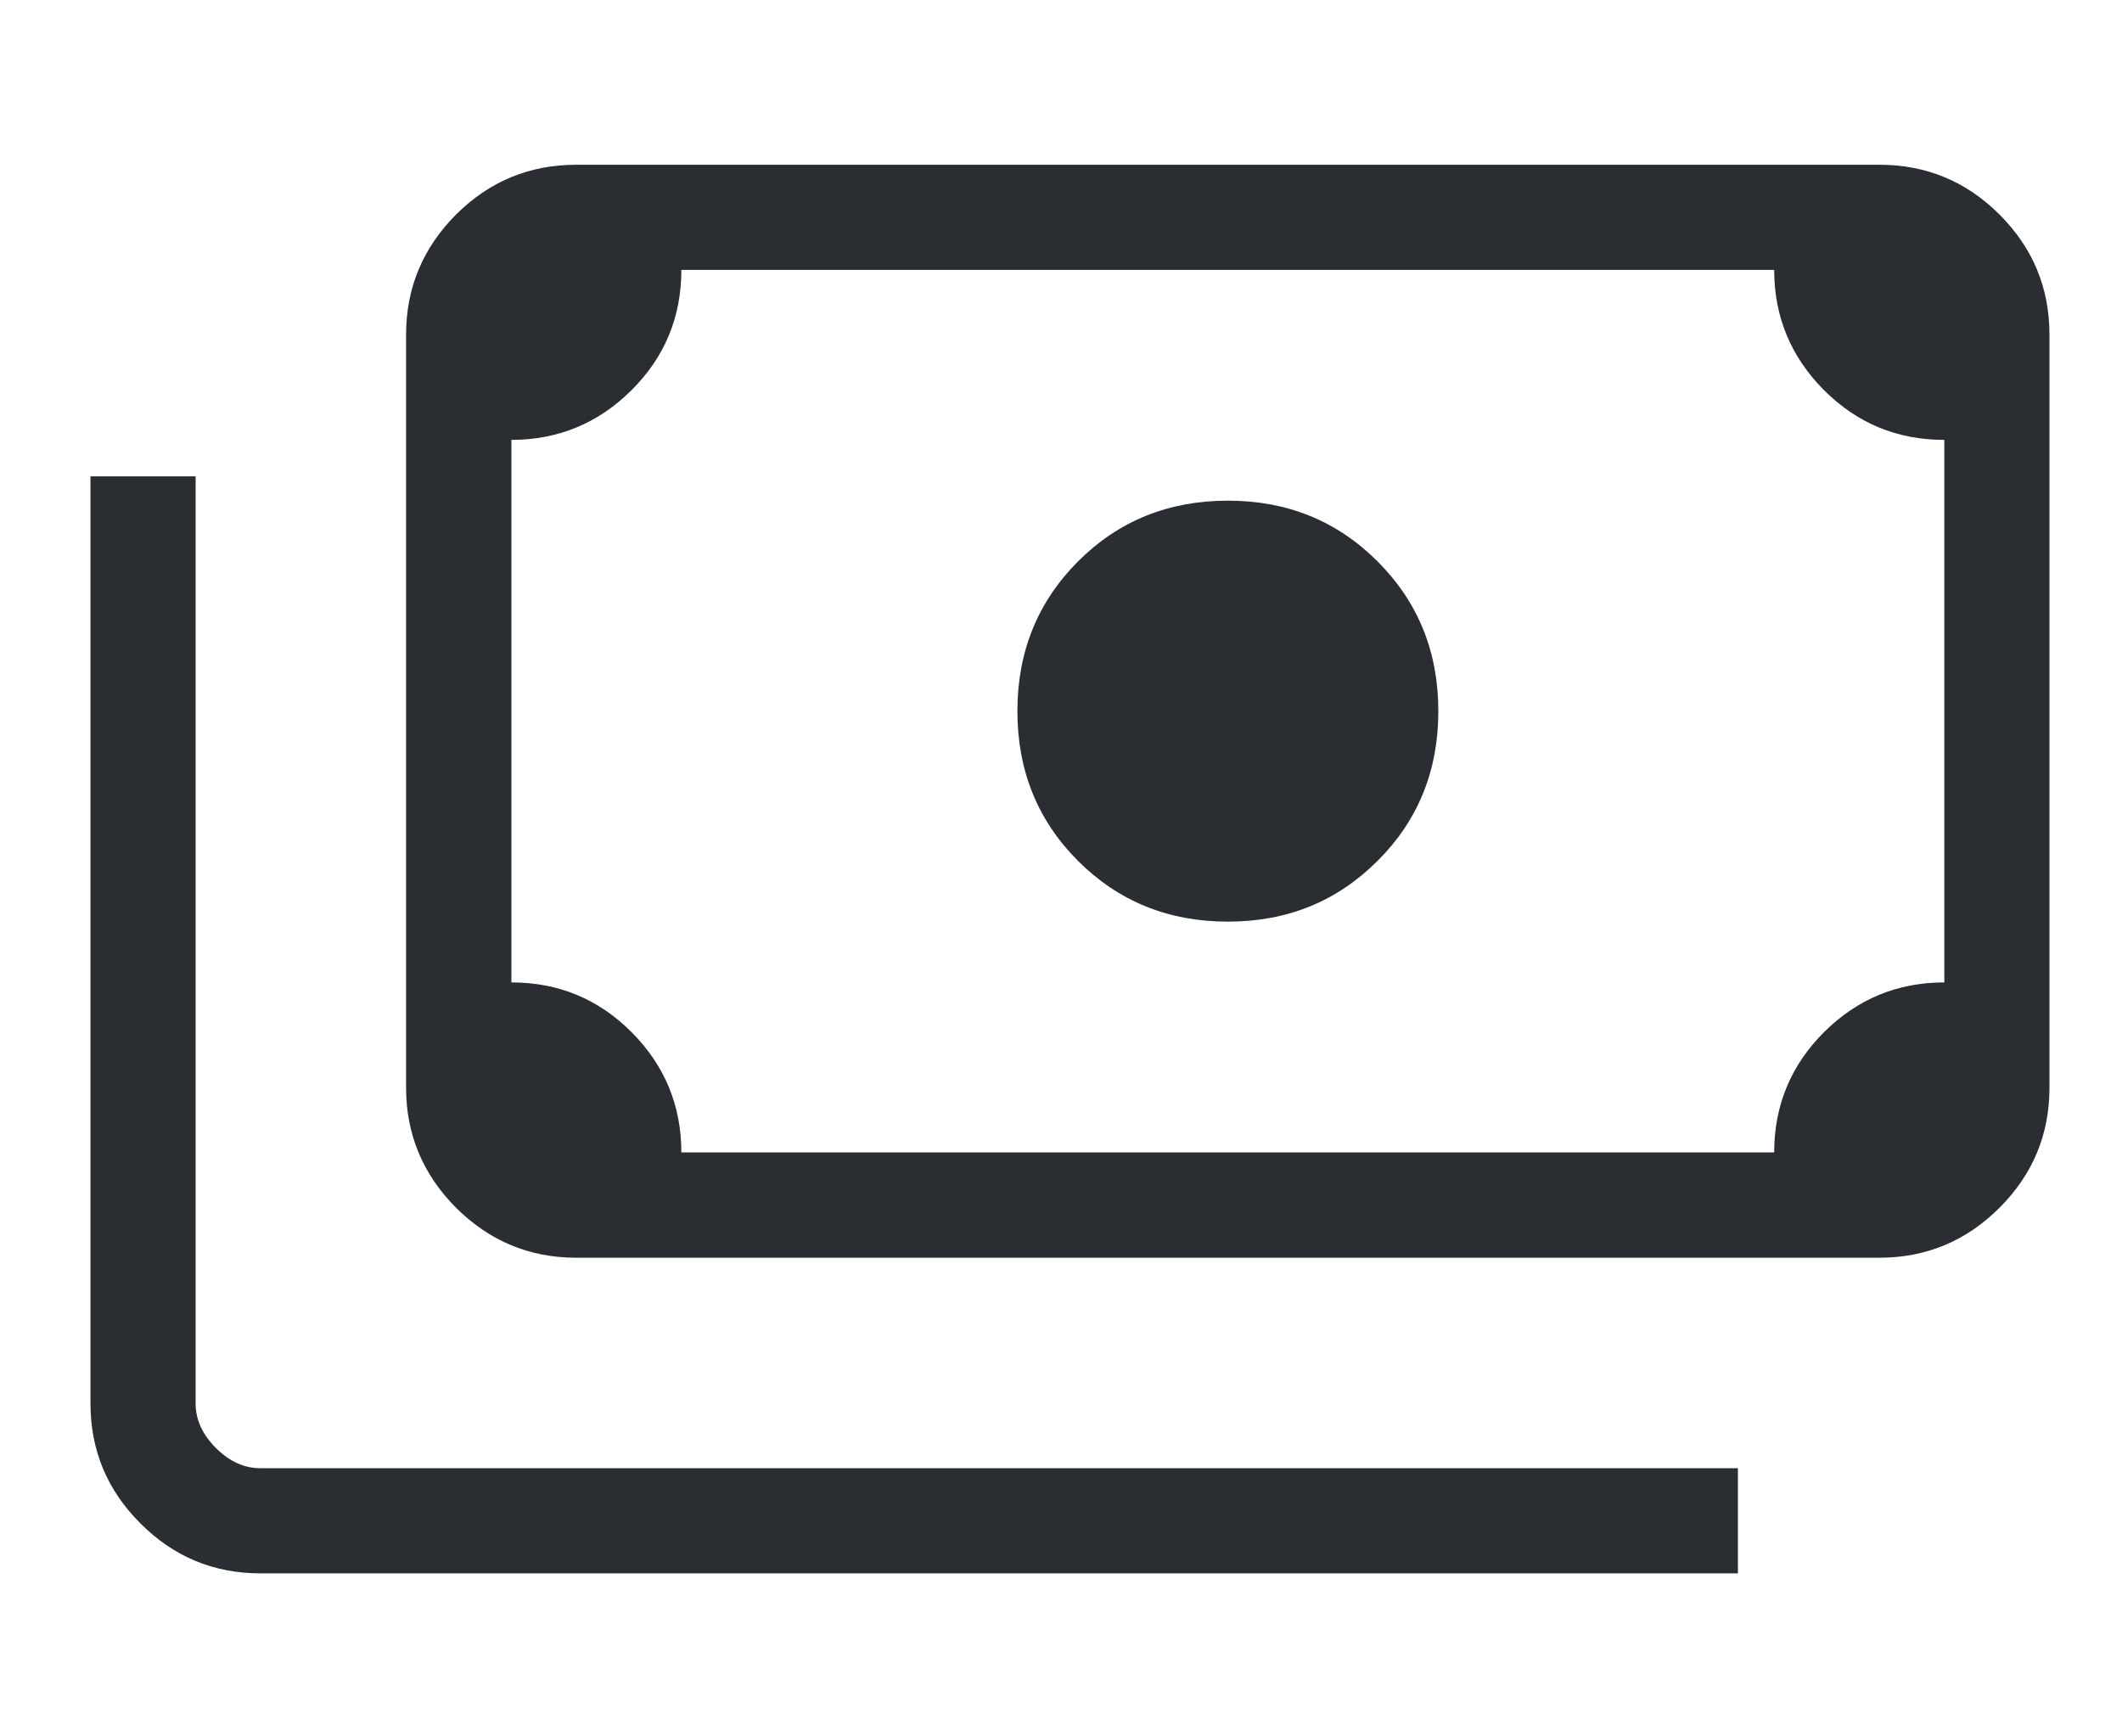 <svg width="11" height="9" viewBox="0 0 11 9" fill="none" xmlns="http://www.w3.org/2000/svg">
<path d="M6.365 4.777C6.057 4.777 5.798 4.672 5.588 4.462C5.379 4.253 5.274 3.994 5.274 3.686C5.274 3.378 5.379 3.12 5.588 2.91C5.798 2.7 6.057 2.595 6.365 2.595C6.673 2.595 6.931 2.7 7.141 2.91C7.351 3.12 7.456 3.378 7.456 3.686C7.456 3.994 7.351 4.253 7.141 4.462C6.931 4.672 6.673 4.777 6.365 4.777ZM2.987 6.519C2.744 6.519 2.537 6.432 2.364 6.26C2.192 6.087 2.105 5.88 2.105 5.637V1.735C2.105 1.492 2.192 1.285 2.364 1.112C2.537 0.94 2.744 0.854 2.987 0.854H9.743C9.985 0.854 10.193 0.94 10.365 1.112C10.538 1.285 10.624 1.492 10.624 1.735V5.637C10.624 5.88 10.538 6.087 10.365 6.26C10.193 6.432 9.985 6.519 9.743 6.519H2.987ZM3.532 5.973H9.197C9.197 5.729 9.284 5.521 9.456 5.349C9.629 5.178 9.836 5.092 10.079 5.092V2.28C9.834 2.28 9.627 2.194 9.455 2.022C9.283 1.849 9.197 1.641 9.197 1.399H3.532C3.532 1.643 3.446 1.851 3.273 2.023C3.101 2.194 2.893 2.28 2.651 2.28V5.092C2.895 5.092 3.103 5.178 3.275 5.351C3.446 5.523 3.532 5.731 3.532 5.973ZM9.009 8.155H1.35C1.108 8.155 0.9 8.069 0.728 7.896C0.555 7.724 0.469 7.516 0.469 7.274V2.469H1.014V7.274C1.014 7.358 1.049 7.435 1.119 7.505C1.189 7.575 1.266 7.61 1.35 7.61H9.009V8.155ZM2.987 5.973H2.651V1.399H2.987C2.896 1.399 2.817 1.432 2.751 1.499C2.684 1.565 2.651 1.644 2.651 1.735V5.637C2.651 5.728 2.684 5.807 2.751 5.873C2.817 5.94 2.896 5.973 2.987 5.973Z" fill="#2A2D32"/>
</svg>
